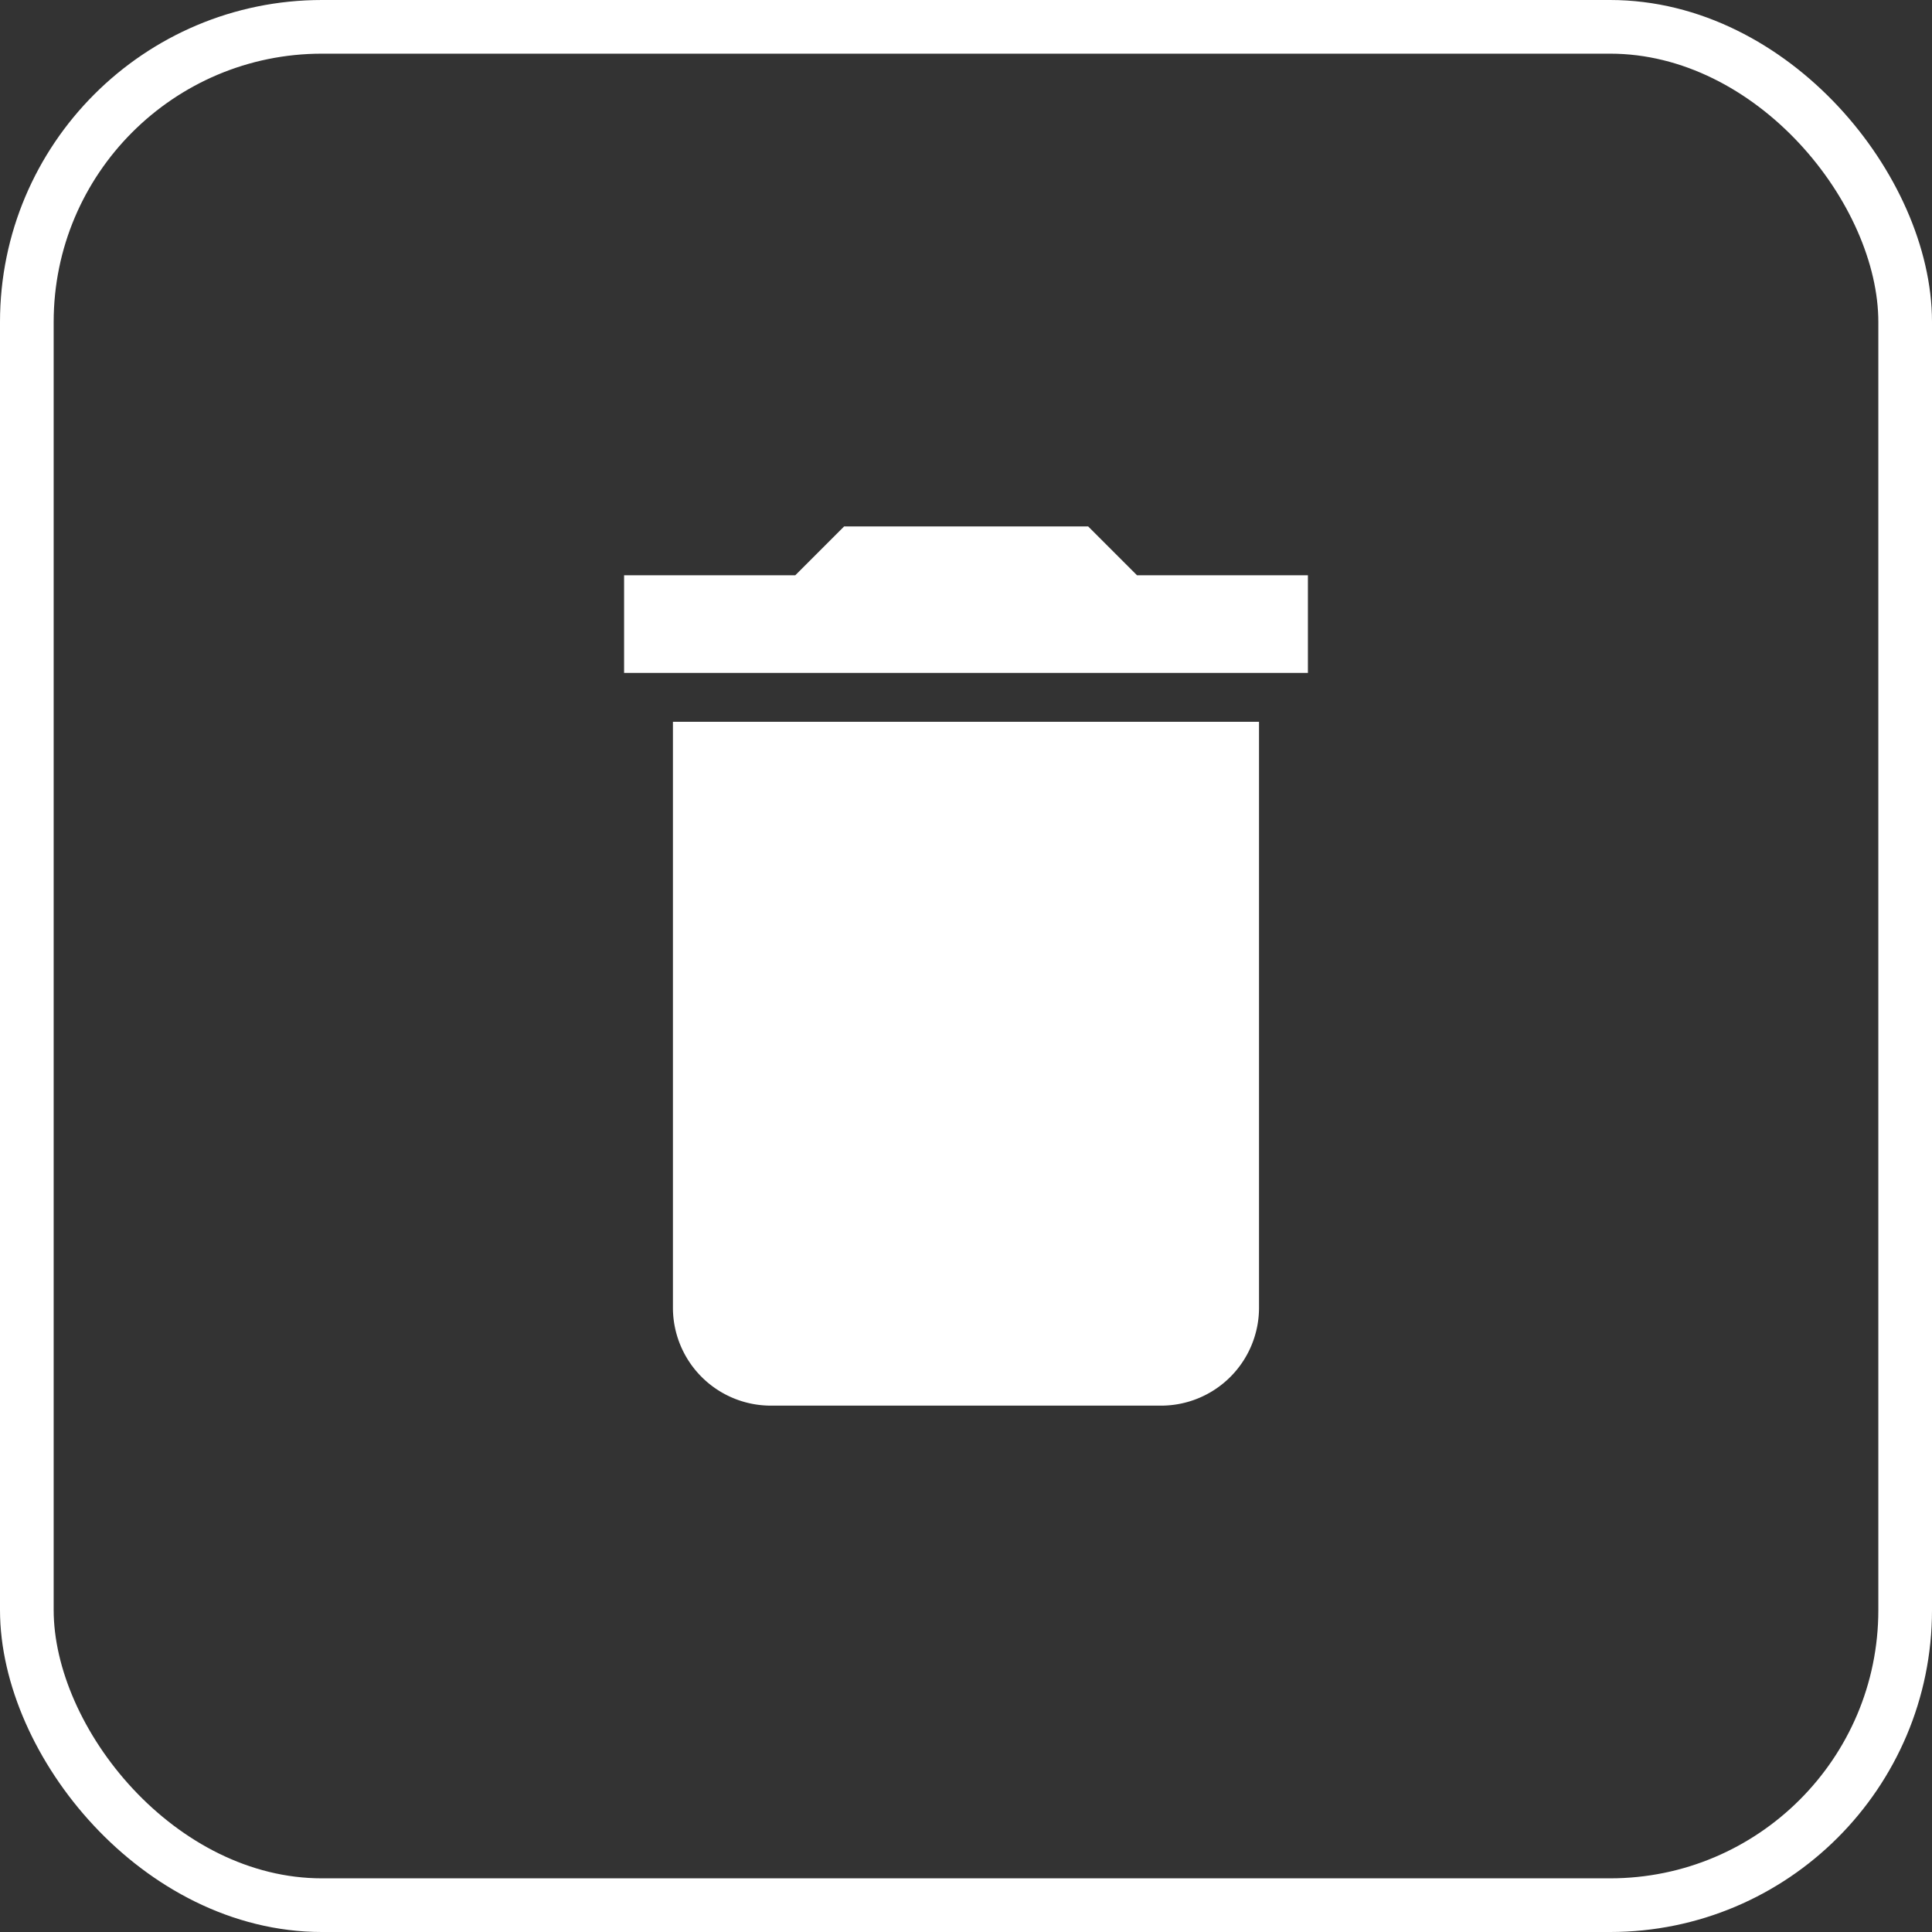 <svg xmlns="http://www.w3.org/2000/svg" width="36" height="36" viewBox="0 0 36 36">
  <rect x="0" y="0" width="36" height="36" fill="#333333" stroke="none"/>
  <g id="Delete" transform="translate(-1738 -279)">
    <g id="Rectangle_31" data-name="Rectangle 31" transform="translate(1738 279)" fill="none" stroke="#fff" stroke-width="1">
      <rect width="36" height="36" rx="6" stroke="none"/>
      <rect x="0.5" y="0.5" width="35" height="35" rx="5.5" fill="none"/>
    </g>
    <path id="Icon_material-delete" data-name="Icon material-delete" d="M8.41,19.063a1.826,1.826,0,0,0,1.82,1.82h7.281a1.826,1.826,0,0,0,1.82-1.82V8.141H8.41ZM20.242,5.41H17.057l-.91-.91H11.6l-.91.91H7.5V7.23H20.242Z" transform="translate(1742.129 284.309)" fill="#fff"/>
  </g>
</svg>
